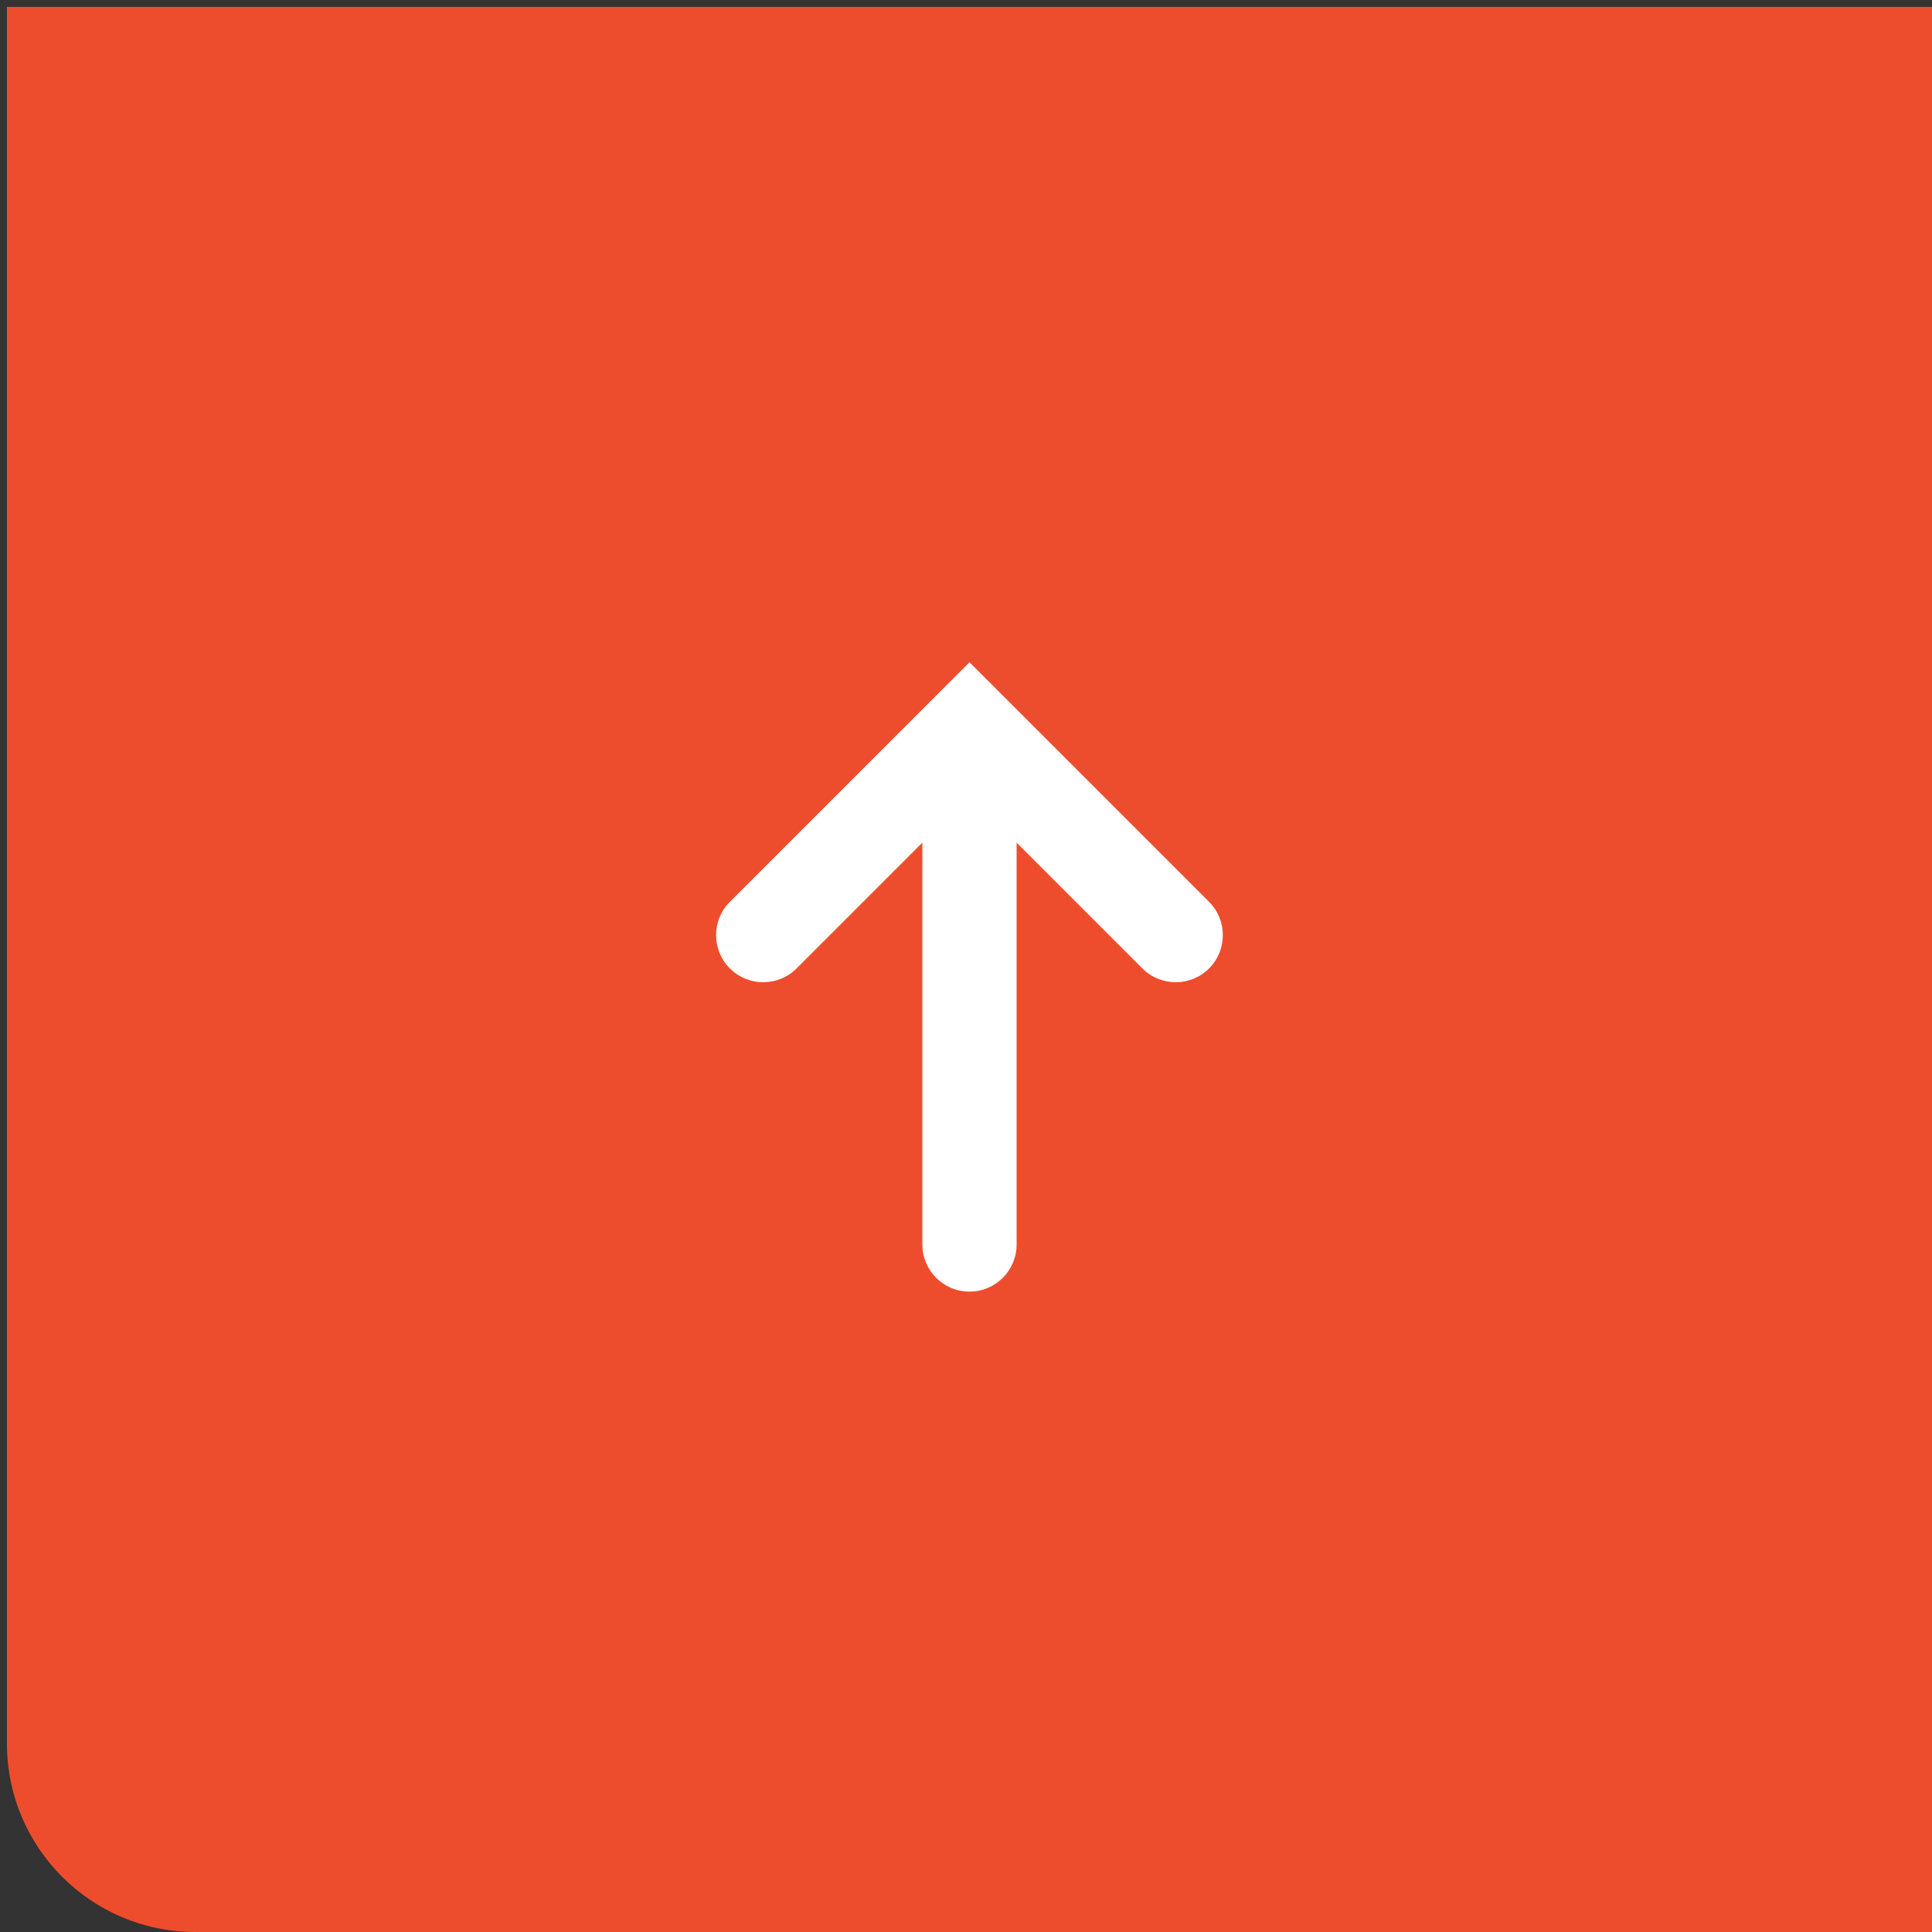 <svg width="41" height="41" viewBox="0 0 41 41" fill="none" xmlns="http://www.w3.org/2000/svg">
<rect x="0" y="0" width="41" height="41" fill="#333333" stroke="none"/>
<path d="M0.147 0.147H41V41H4.147C1.938 41 0.147 39.209 0.147 37V0.147Z" fill="#EE4D2D"/>
<mask id="mask0" style="mask-type:alpha" maskUnits="userSpaceOnUse" x="11" y="11" width="19" height="19">
<rect x="11.82" y="29.328" width="17.508" height="17.508" transform="rotate(-90 11.82 29.328)" fill="#EE4D2D"/>
</mask>
<g mask="url(#mask0)">
<path d="M24.244 20.552C24.634 20.942 25.267 20.942 25.658 20.552C26.048 20.161 26.048 19.528 25.658 19.138L24.244 20.552ZM20.574 15.468L21.281 14.761L20.574 14.054L19.866 14.761L20.574 15.468ZM15.489 19.138C15.099 19.528 15.099 20.161 15.489 20.552C15.88 20.942 16.513 20.942 16.904 20.552L15.489 19.138ZM19.574 26.41C19.574 26.963 20.021 27.41 20.574 27.41C21.126 27.41 21.574 26.963 21.574 26.41L19.574 26.41ZM25.658 19.138L21.281 14.761L19.866 16.175L24.244 20.552L25.658 19.138ZM19.866 14.761L15.489 19.138L16.904 20.552L21.281 16.175L19.866 14.761ZM19.574 15.468L19.574 26.41L21.574 26.41L21.574 15.468L19.574 15.468Z" fill="white"/>
</g>
</svg>
